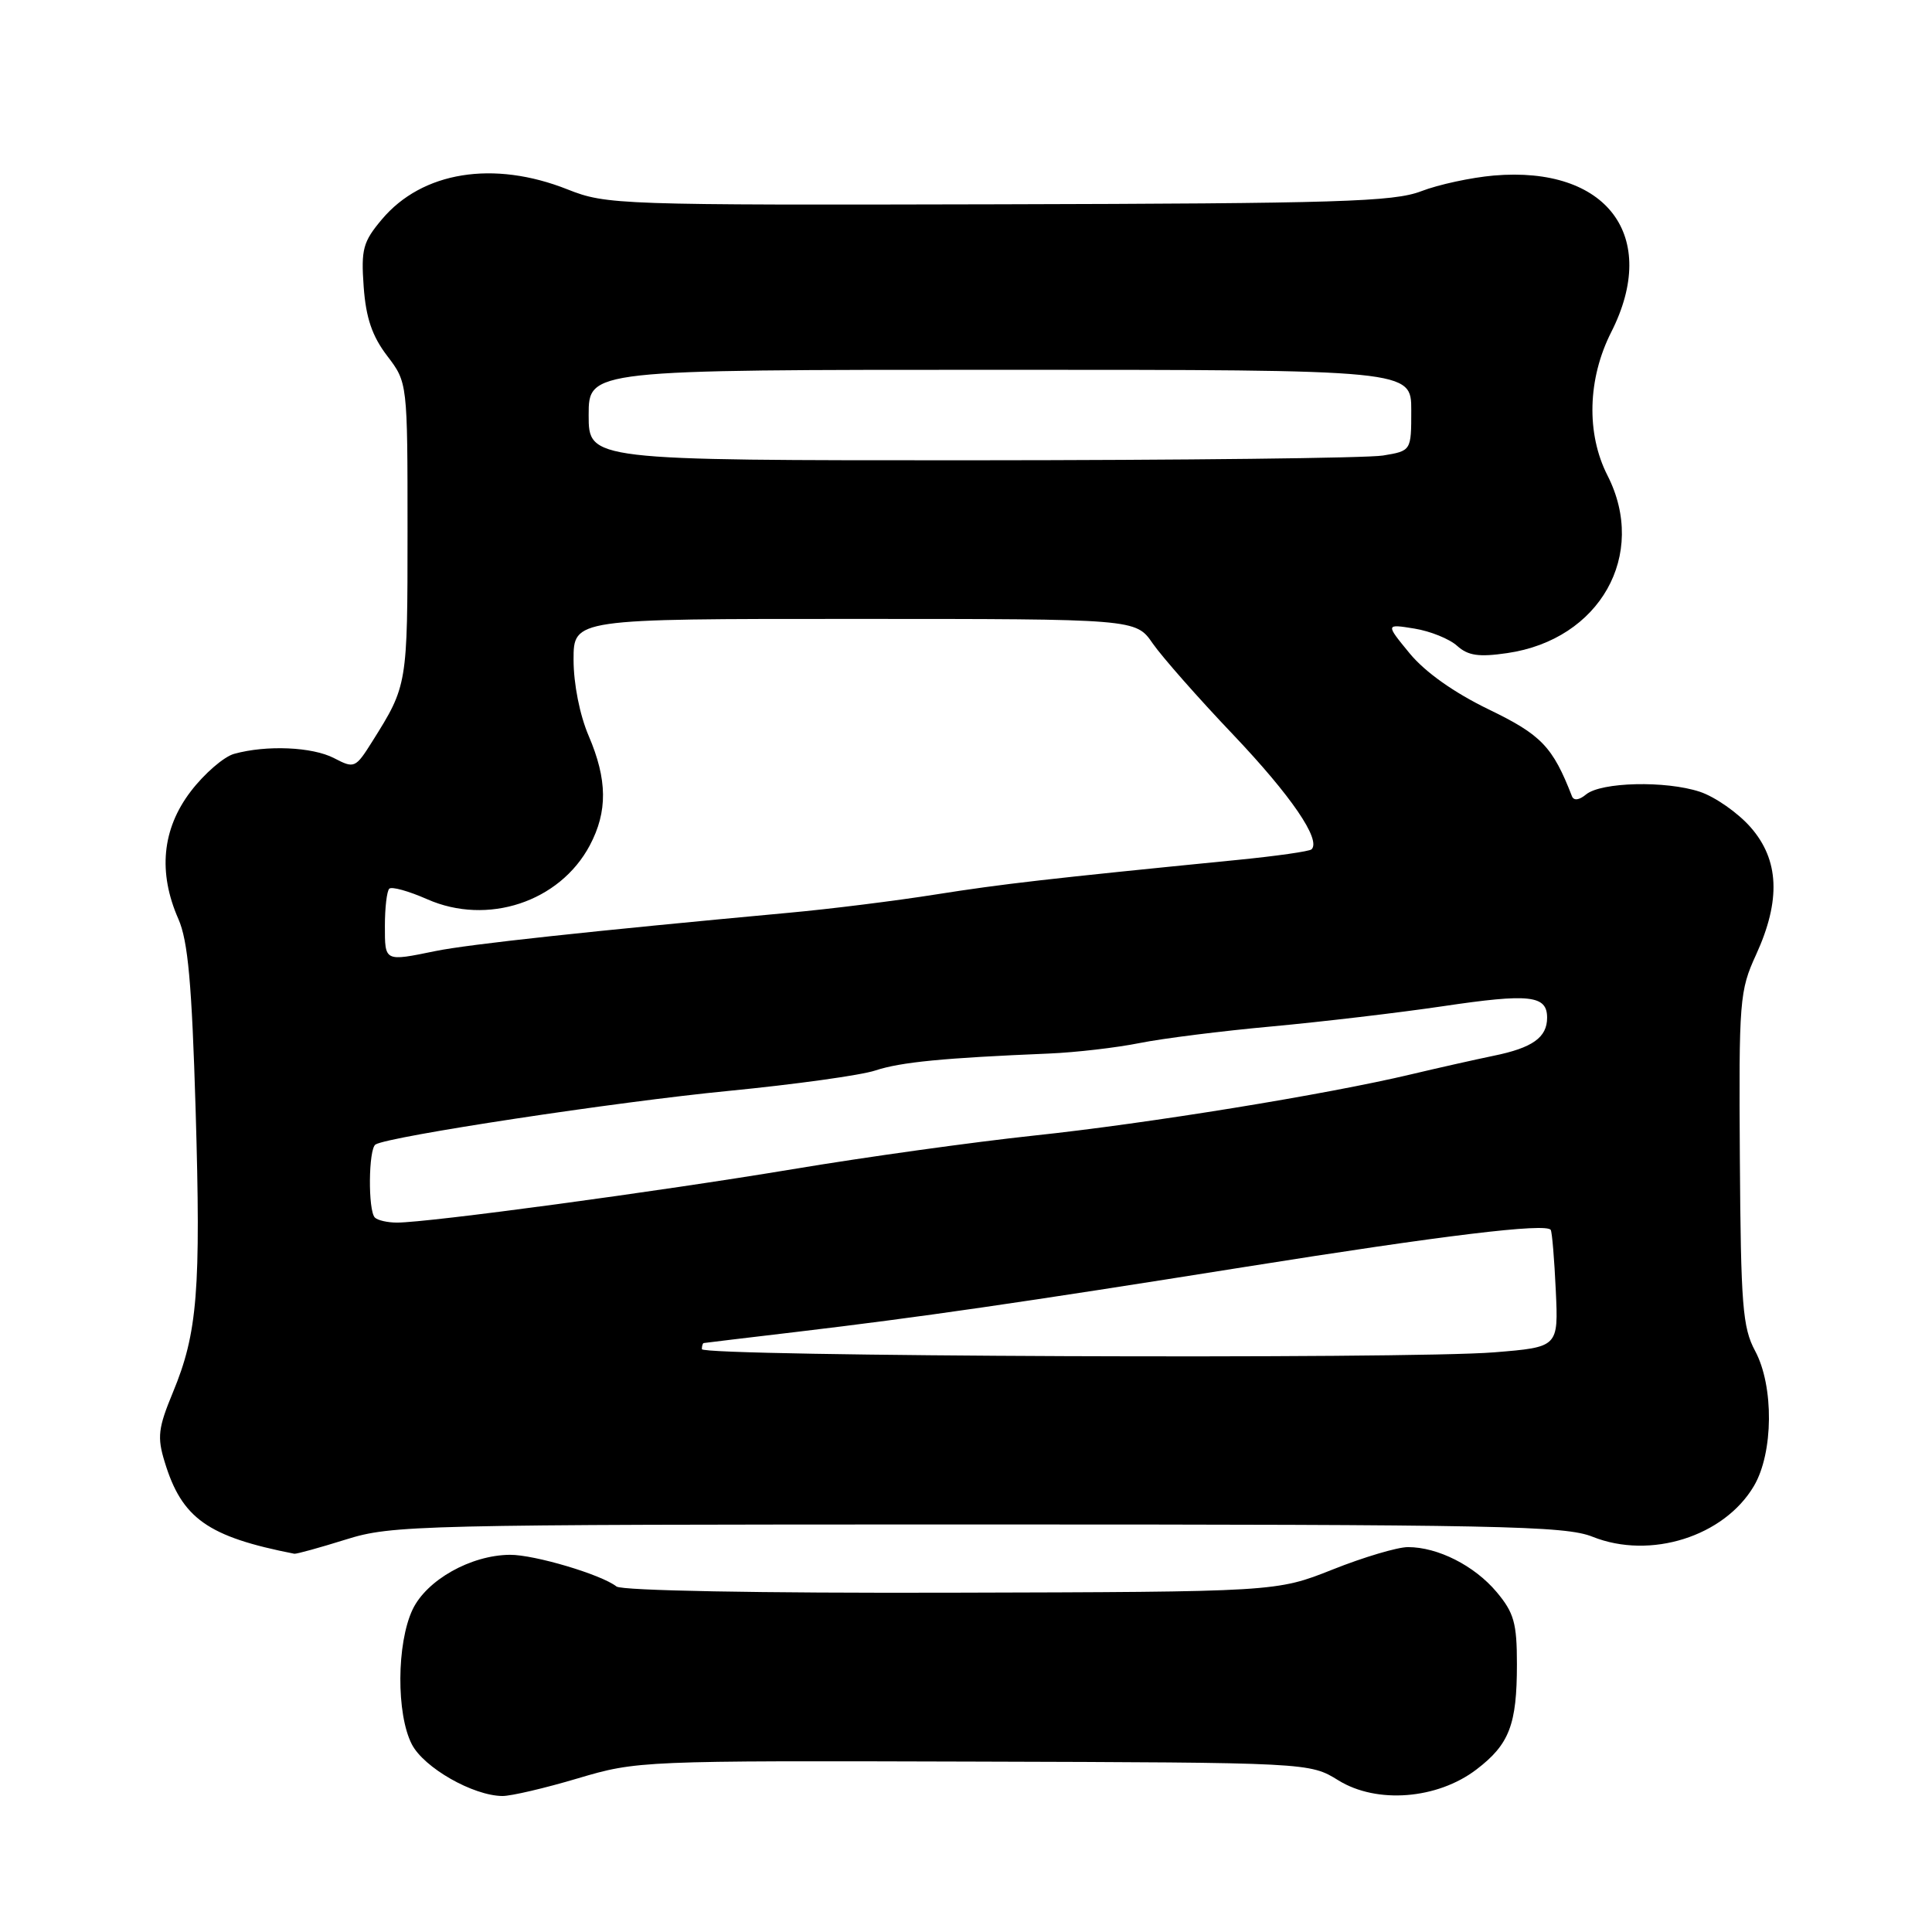 <?xml version="1.0" encoding="UTF-8" standalone="no"?>
<!DOCTYPE svg PUBLIC "-//W3C//DTD SVG 1.1//EN" "http://www.w3.org/Graphics/SVG/1.1/DTD/svg11.dtd" >
<svg xmlns="http://www.w3.org/2000/svg" xmlns:xlink="http://www.w3.org/1999/xlink" version="1.1" viewBox="0 0 256 256">
 <g >
 <path fill="currentColor"
d=" M 76.57 235.64 C 84.42 233.31 84.97 233.29 129.02 233.42 C 173.53 233.55 173.53 233.55 177.35 235.91 C 182.43 239.05 190.45 238.42 195.63 234.47 C 200.00 231.14 201.00 228.53 201.00 220.51 C 201.00 215.06 200.61 213.69 198.30 210.94 C 195.36 207.45 190.52 205.00 186.56 205.00 C 185.18 205.00 180.69 206.33 176.58 207.97 C 169.12 210.93 169.12 210.93 126.00 211.04 C 100.61 211.11 82.40 210.77 81.69 210.22 C 79.67 208.63 70.81 206.00 67.57 206.02 C 62.39 206.06 56.54 209.35 54.67 213.27 C 52.55 217.75 52.50 227.12 54.57 231.13 C 56.17 234.23 62.67 237.94 66.57 237.98 C 67.71 237.99 72.21 236.94 76.57 235.64 Z  M 45.84 203.99 C 51.94 202.08 55.14 202.00 129.57 202.00 C 198.75 202.00 207.39 202.17 211.03 203.63 C 218.67 206.68 228.46 203.60 232.41 196.89 C 234.99 192.51 235.07 183.67 232.56 179.00 C 230.90 175.91 230.67 172.94 230.54 153.50 C 230.40 132.52 230.50 131.27 232.69 126.50 C 235.99 119.29 235.76 113.93 231.95 109.60 C 230.27 107.69 227.25 105.58 225.23 104.91 C 220.70 103.42 212.16 103.62 210.16 105.27 C 209.24 106.03 208.53 106.12 208.29 105.50 C 205.74 98.94 204.24 97.37 197.26 94.00 C 192.66 91.77 188.85 89.07 186.80 86.59 C 183.58 82.67 183.58 82.67 187.42 83.29 C 189.52 83.63 192.07 84.66 193.08 85.58 C 194.53 86.88 195.95 87.09 199.71 86.54 C 212.00 84.76 218.35 73.50 213.00 63.00 C 210.17 57.46 210.36 50.19 213.50 44.00 C 219.94 31.29 212.94 21.97 197.93 23.26 C 194.95 23.52 190.62 24.45 188.31 25.34 C 184.67 26.74 177.35 26.96 132.31 27.07 C 81.90 27.19 80.36 27.14 75.21 25.10 C 65.40 21.20 55.93 22.73 50.60 29.07 C 48.10 32.04 47.83 33.02 48.19 38.01 C 48.49 42.13 49.31 44.54 51.30 47.15 C 54.00 50.69 54.00 50.69 54.00 70.41 C 54.00 90.75 53.98 90.84 49.36 98.20 C 47.10 101.80 46.96 101.86 44.27 100.46 C 41.39 98.96 35.31 98.70 31.02 99.89 C 29.66 100.27 27.07 102.51 25.27 104.87 C 21.47 109.85 20.92 115.61 23.64 121.78 C 24.91 124.67 25.42 130.32 25.92 147.00 C 26.63 171.00 26.18 176.62 22.91 184.50 C 20.96 189.21 20.81 190.43 21.82 193.71 C 24.10 201.21 27.53 203.63 39.00 205.88 C 39.27 205.93 42.35 205.08 45.84 203.99 Z  M 93.00 178.77 C 93.00 178.35 93.11 177.98 93.25 177.96 C 93.39 177.93 98.90 177.27 105.50 176.49 C 121.92 174.54 135.11 172.63 165.00 167.87 C 191.24 163.69 204.90 162.03 205.48 162.97 C 205.66 163.26 205.96 166.88 206.15 171.00 C 206.50 178.50 206.50 178.50 198.00 179.19 C 186.57 180.12 93.00 179.75 93.00 178.77 Z  M 49.67 161.33 C 48.75 160.41 48.82 152.23 49.76 151.65 C 51.49 150.58 81.71 145.99 96.54 144.55 C 105.32 143.69 114.08 142.48 116.00 141.84 C 119.36 140.73 125.05 140.18 139.00 139.60 C 142.57 139.45 147.97 138.82 151.00 138.21 C 154.03 137.60 161.90 136.61 168.50 136.01 C 175.10 135.40 185.31 134.20 191.19 133.33 C 202.69 131.62 205.00 131.87 205.00 134.85 C 205.00 137.47 203.06 138.85 197.89 139.90 C 195.48 140.40 190.57 141.50 187.00 142.35 C 175.79 145.02 152.09 148.87 137.00 150.47 C 129.03 151.32 114.62 153.32 105.00 154.93 C 87.30 157.88 56.78 162.00 52.60 162.00 C 51.36 162.00 50.03 161.70 49.67 161.33 Z  M 51.00 122.67 C 51.00 120.28 51.26 118.07 51.58 117.76 C 51.89 117.44 54.15 118.07 56.60 119.15 C 64.59 122.68 74.17 119.51 78.15 112.02 C 80.53 107.53 80.49 103.31 78.00 97.50 C 76.82 94.75 76.00 90.61 76.00 87.42 C 76.00 82.00 76.00 82.00 113.25 82.01 C 150.50 82.01 150.50 82.01 152.74 85.26 C 153.98 87.04 158.78 92.50 163.43 97.38 C 171.07 105.43 175.07 111.27 173.79 112.54 C 173.53 112.81 169.08 113.44 163.91 113.95 C 138.69 116.45 132.80 117.13 124.00 118.52 C 118.78 119.35 110.00 120.45 104.50 120.95 C 78.40 123.36 62.08 125.12 57.70 126.02 C 50.91 127.41 51.00 127.45 51.00 122.67 Z  M 78.00 55.00 C 78.00 49.00 78.00 49.00 132.50 49.00 C 187.00 49.00 187.00 49.00 187.00 54.37 C 187.00 59.74 187.00 59.74 183.25 60.36 C 181.19 60.70 156.66 60.98 128.75 60.99 C 78.00 61.00 78.00 61.00 78.00 55.00 Z "/>
</g>
</svg>